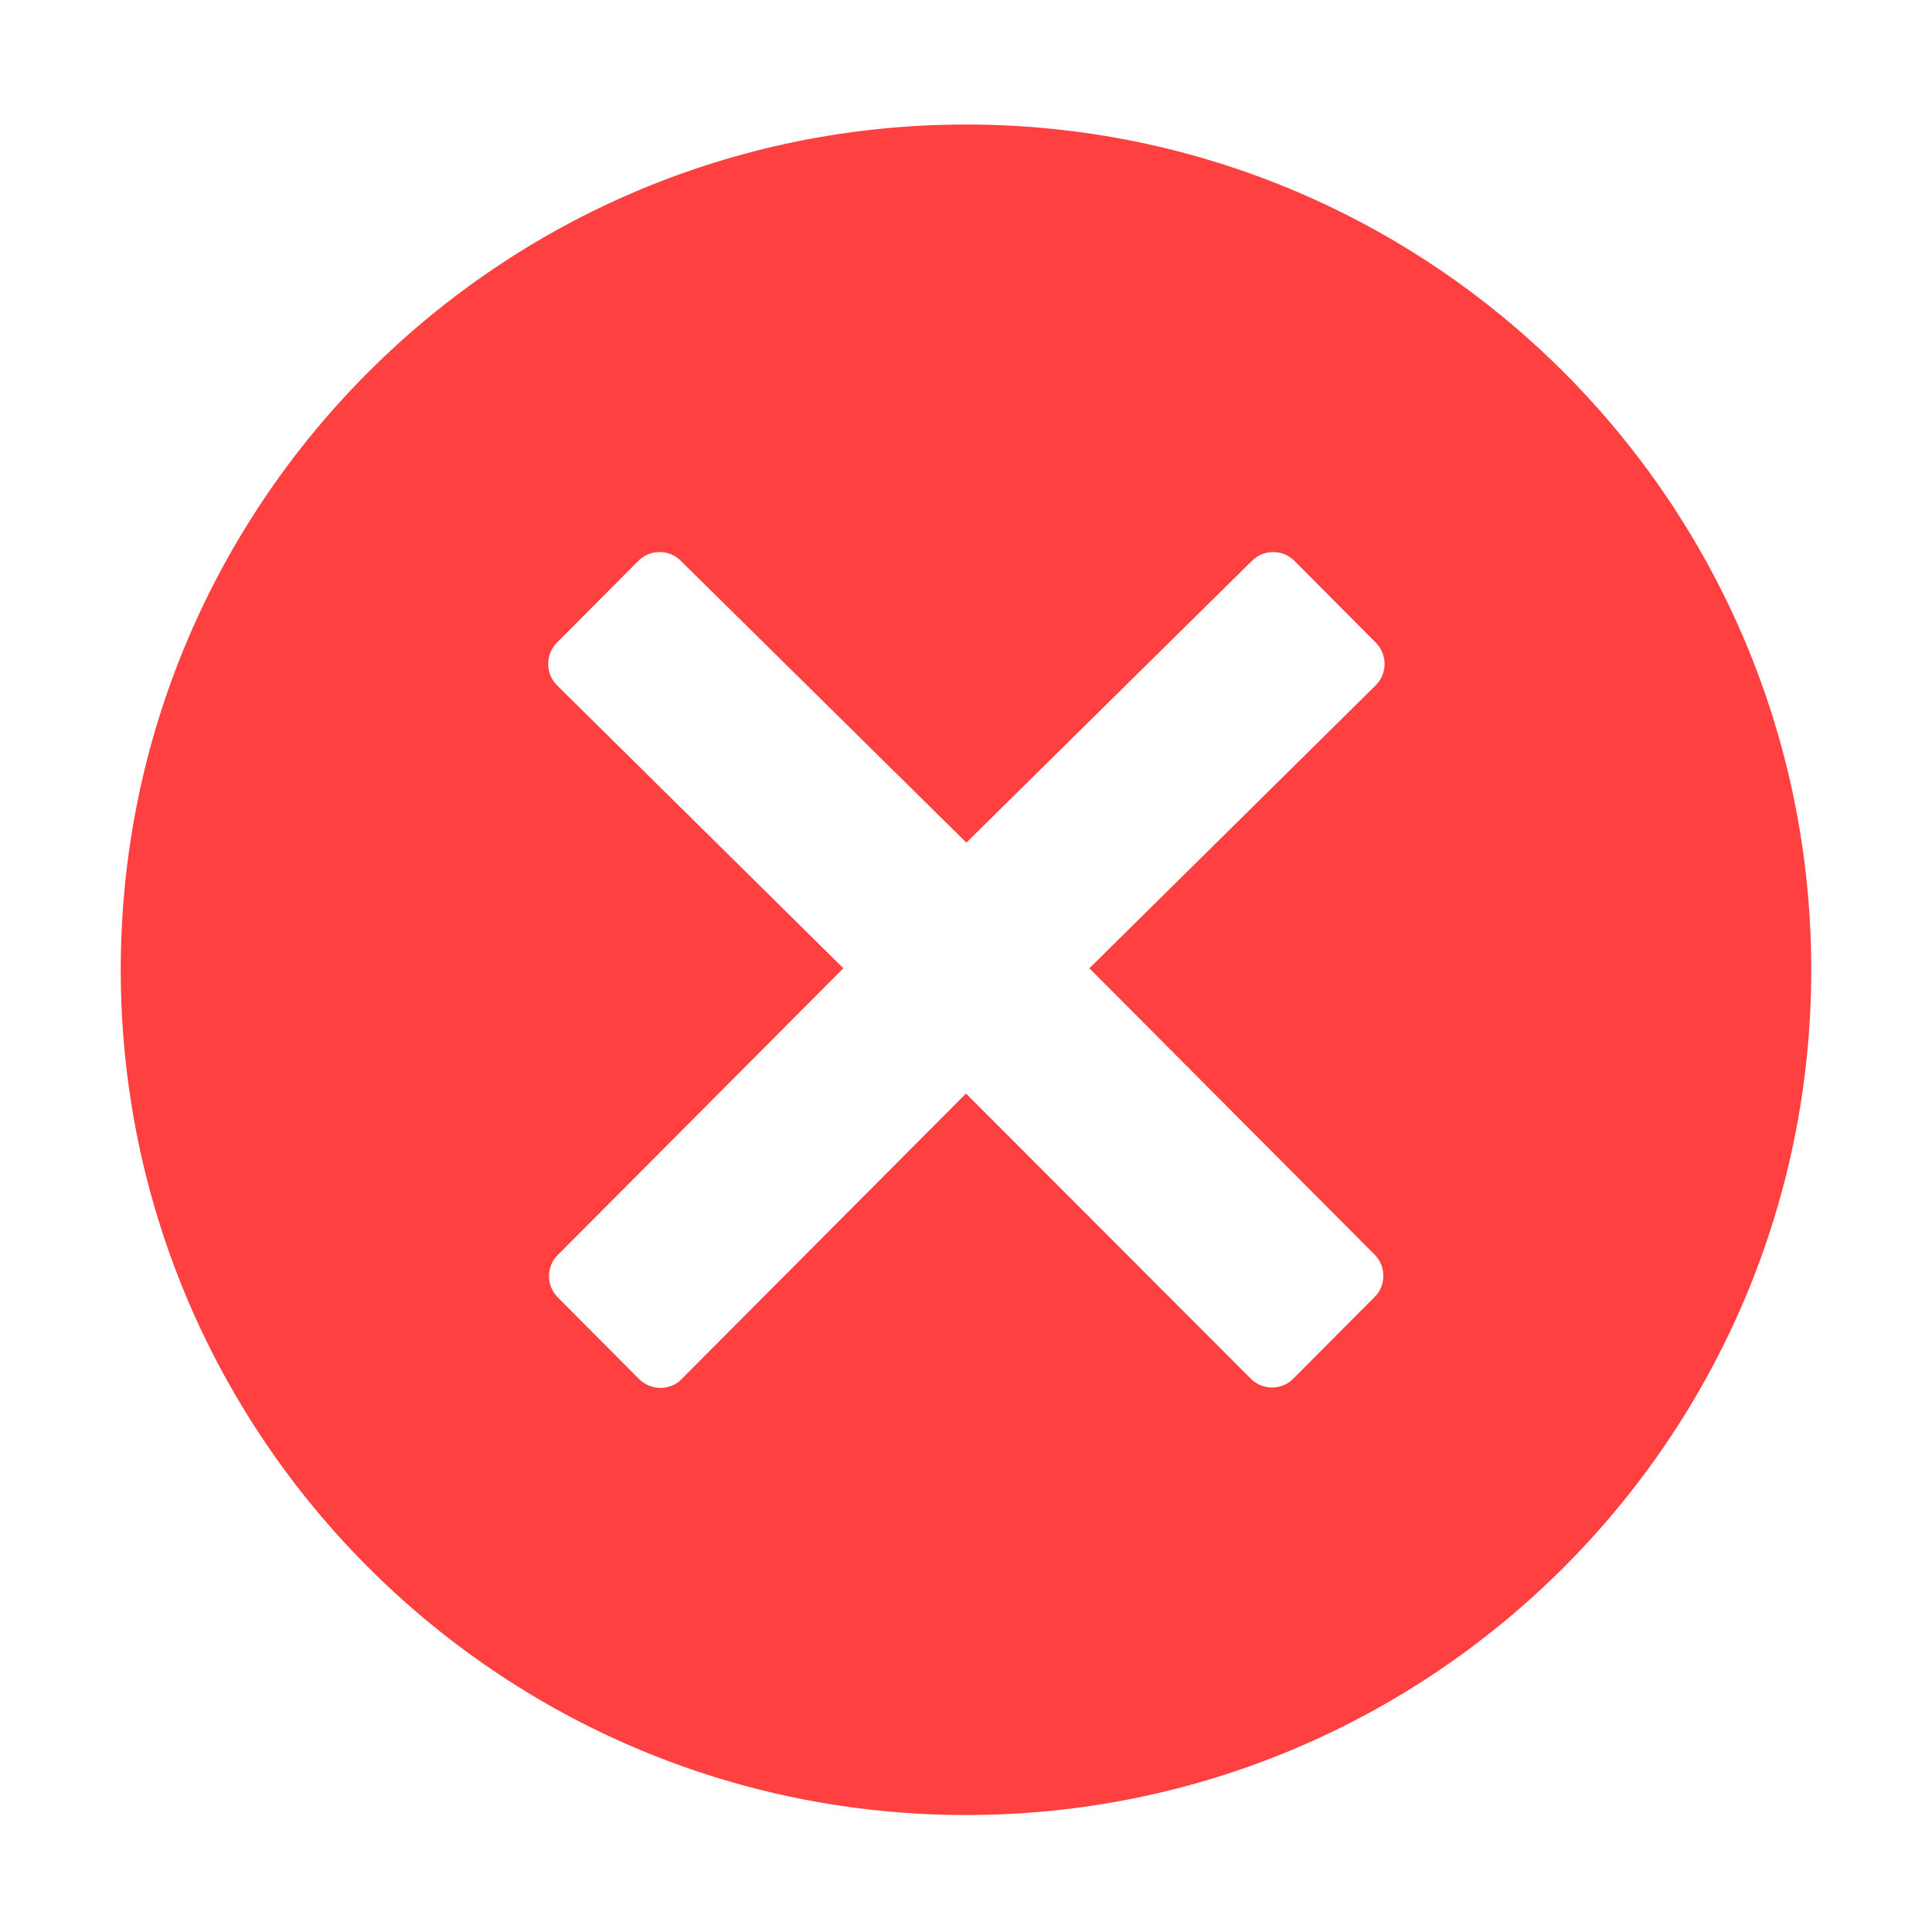<?xml version="1.0" standalone="no"?><!DOCTYPE svg PUBLIC "-//W3C//DTD SVG 1.1//EN" "http://www.w3.org/Graphics/SVG/1.1/DTD/svg11.dtd"><svg class="icon" width="256px" height="256.00px" viewBox="0 0 1024 1024" version="1.1" xmlns="http://www.w3.org/2000/svg"><path fill="#FF4040" d="M512 66C264.6 66 64 266.6 64 514s200.6 448 448 448 448-200.6 448-448S759.4 66 512 66z m216.6 599c3 3 4.6 7 4.6 11.2 0 4.2-1.6 8.4-4.6 11.2l-43.2 43.4c-3.2 3.2-7.2 4.6-11.2 4.6-4 0-8.2-1.6-11.2-4.6L512 579.6l-150.8 151.4c-3 3.2-7.2 4.6-11.2 4.6-4 0-8.2-1.6-11.2-4.6l-43.2-43.4c-3-3-4.6-7-4.6-11.2 0-4.2 1.6-8.4 4.6-11.2l151.4-152-151.8-150c-6.2-6.2-6.2-16.4 0-22.6l43.2-43.4c3-3 7-4.6 11.2-4.6 4.2 0 8.2 1.6 11.2 4.6l151.4 149.4 151.4-149.4c3-3 7-4.6 11.2-4.6 4.2 0 8.2 1.6 11.2 4.6l43.2 43.4c6.2 6.2 6.2 16.4 0 22.6l-151.8 150 151.2 151.8z" /></svg>